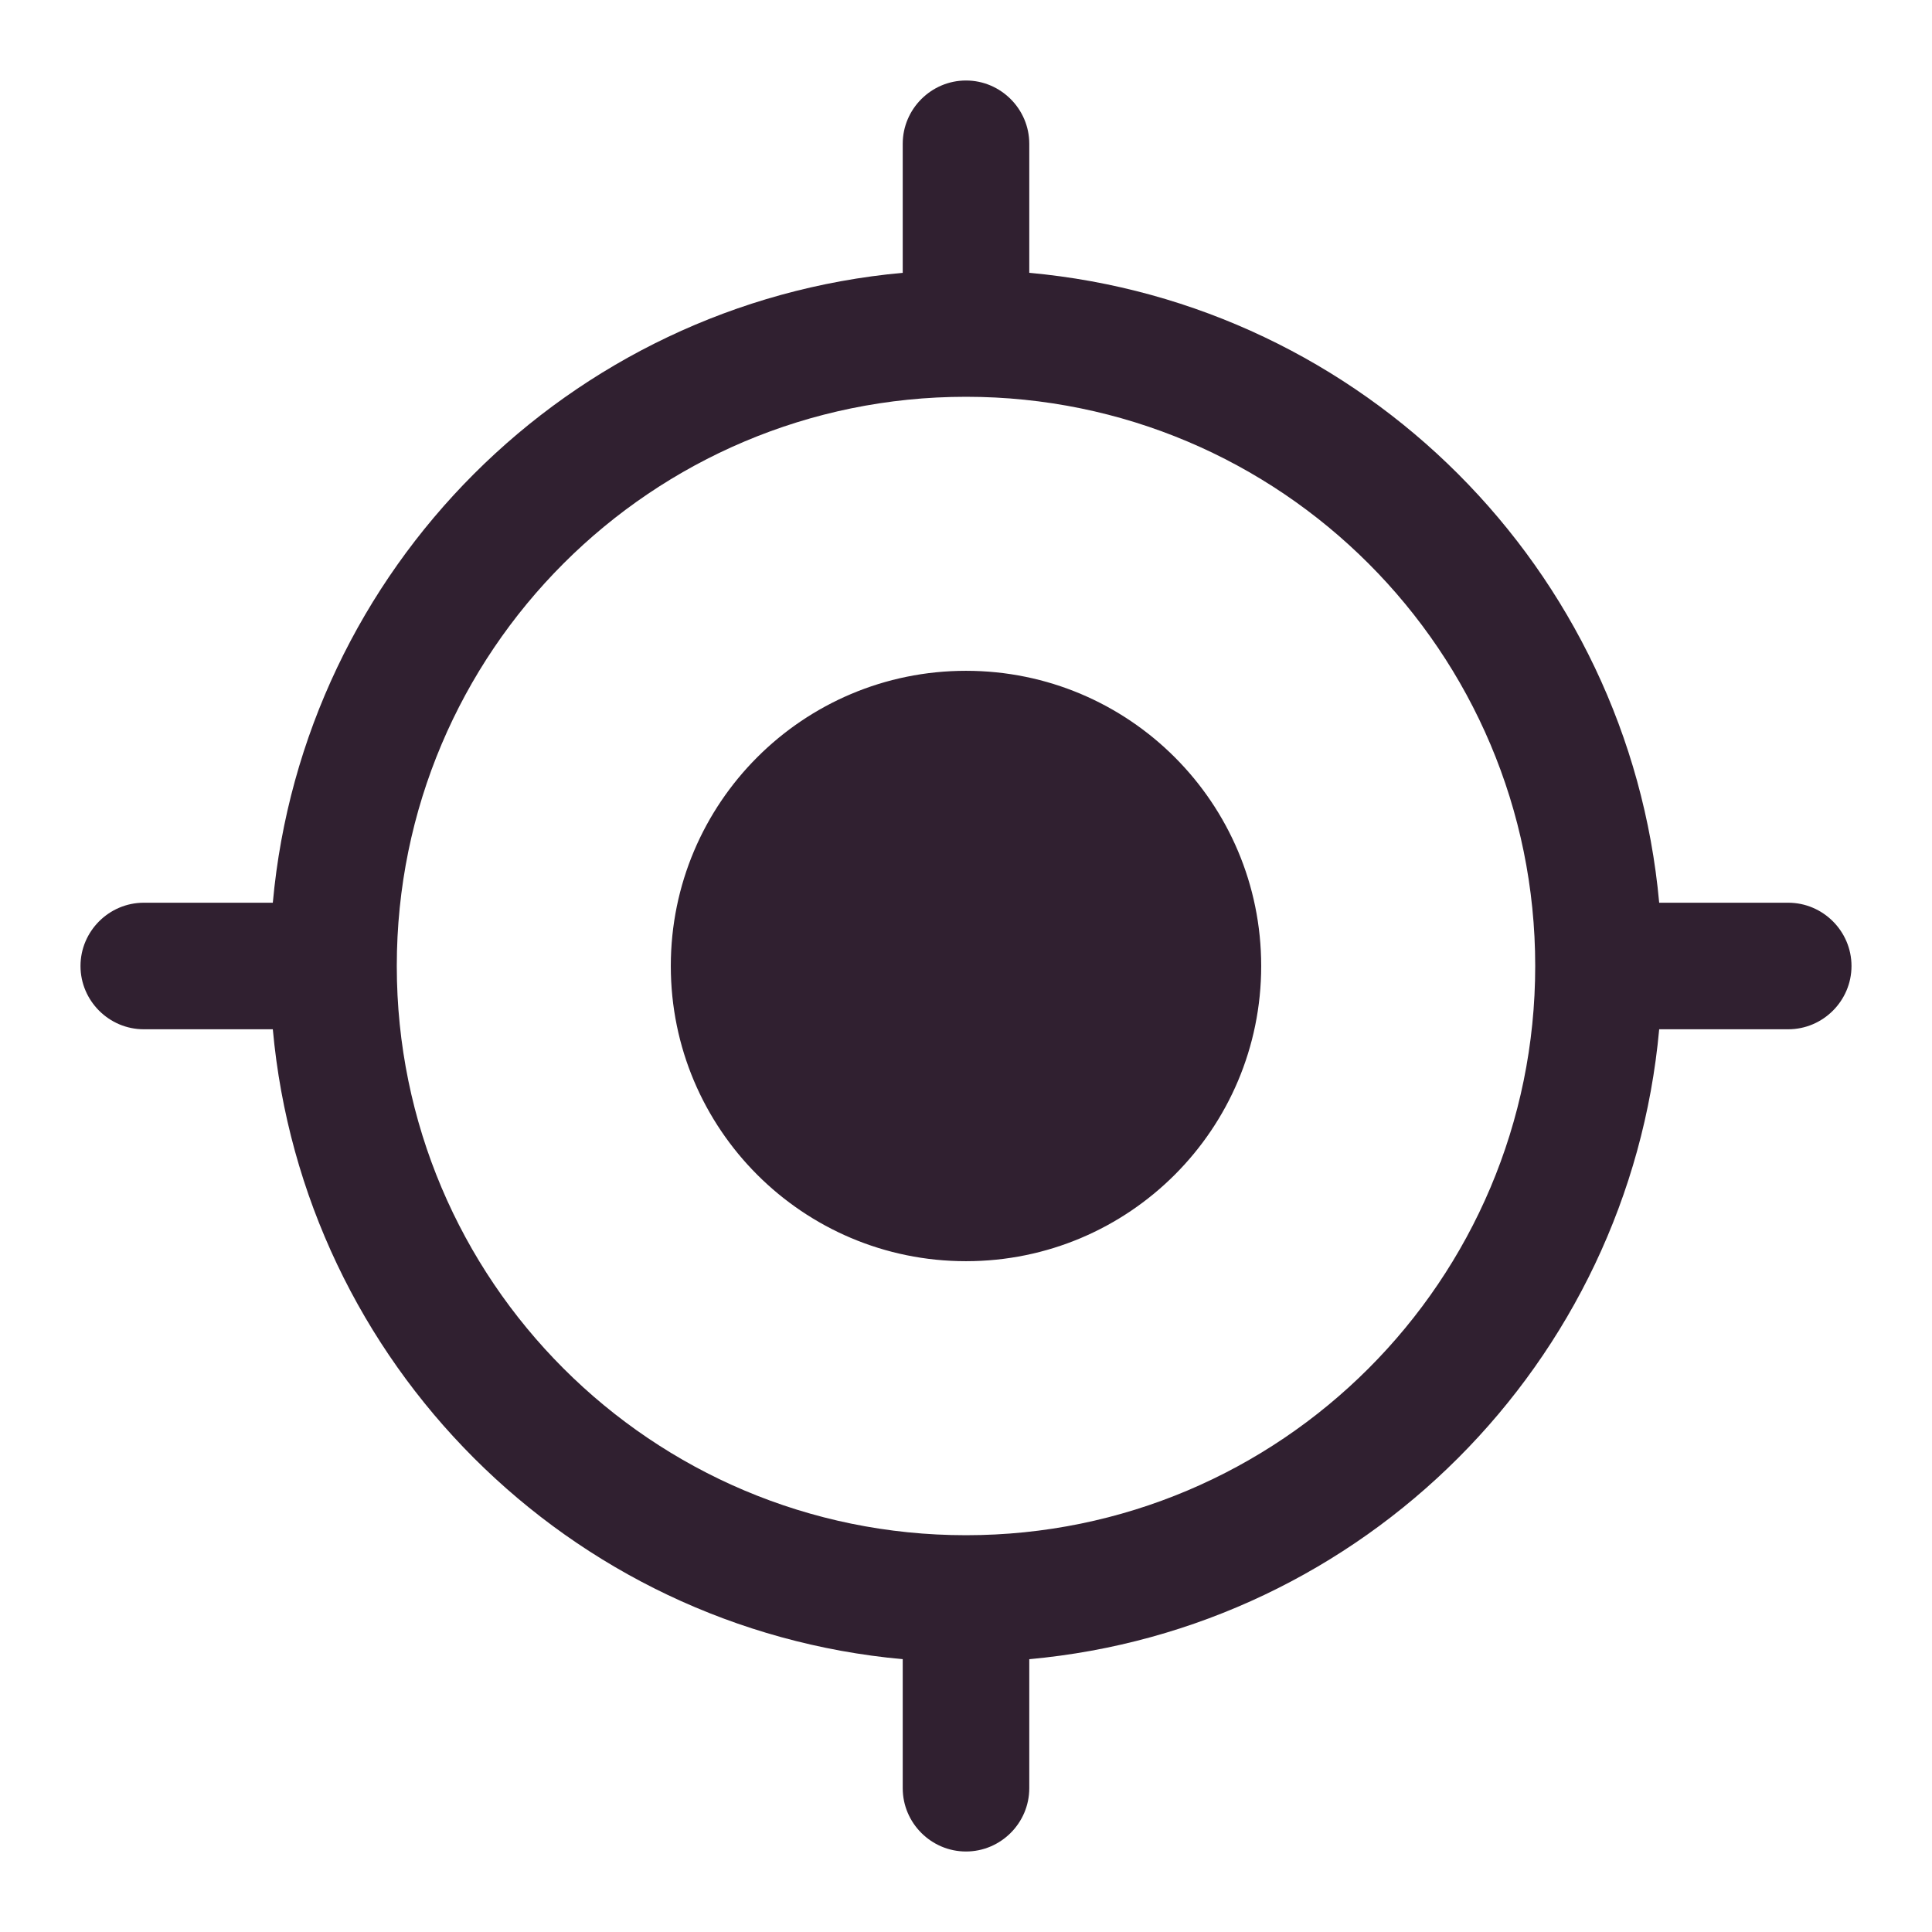 <svg width="24" height="24" viewBox="0 0 24 24" fill="none" class="everli-icon" xmlns="http://www.w3.org/2000/svg">
<path d="M9.556 12C9.556 10.656 10.656 9.556 12 9.556C13.344 9.556 14.444 10.656 14.444 12C14.444 13.344 13.344 14.444 12 14.444C10.656 14.444 9.556 13.344 9.556 12ZM12 1C12.432 1 12.786 1.354 12.786 1.786V3.389C16.934 3.766 20.234 7.066 20.611 11.214H22.214C22.646 11.214 23 11.568 23 12C23 12.432 22.646 12.786 22.214 12.786H20.611C20.234 16.934 16.934 20.234 12.786 20.611V22.214C12.786 22.646 12.432 23 12 23C11.568 23 11.214 22.646 11.214 22.214V20.611C7.066 20.234 3.766 16.934 3.389 12.786H1.786C1.354 12.786 1 12.432 1 12C1 11.568 1.354 11.214 1.786 11.214H3.389C3.766 7.066 7.066 3.766 11.214 3.389V1.786C11.214 1.354 11.568 1 12 1ZM12 4.929C8.095 4.929 4.929 8.095 4.929 12C4.929 15.905 8.095 19.071 12 19.071C15.905 19.071 19.071 15.905 19.071 12C19.071 8.095 15.905 4.929 12 4.929ZM12 8.333C14.026 8.333 15.667 9.974 15.667 12C15.667 14.026 14.026 15.667 12 15.667C9.974 15.667 8.333 14.026 8.333 12C8.333 9.974 9.974 8.333 12 8.333Z" fill="#302030"/>
</svg>
